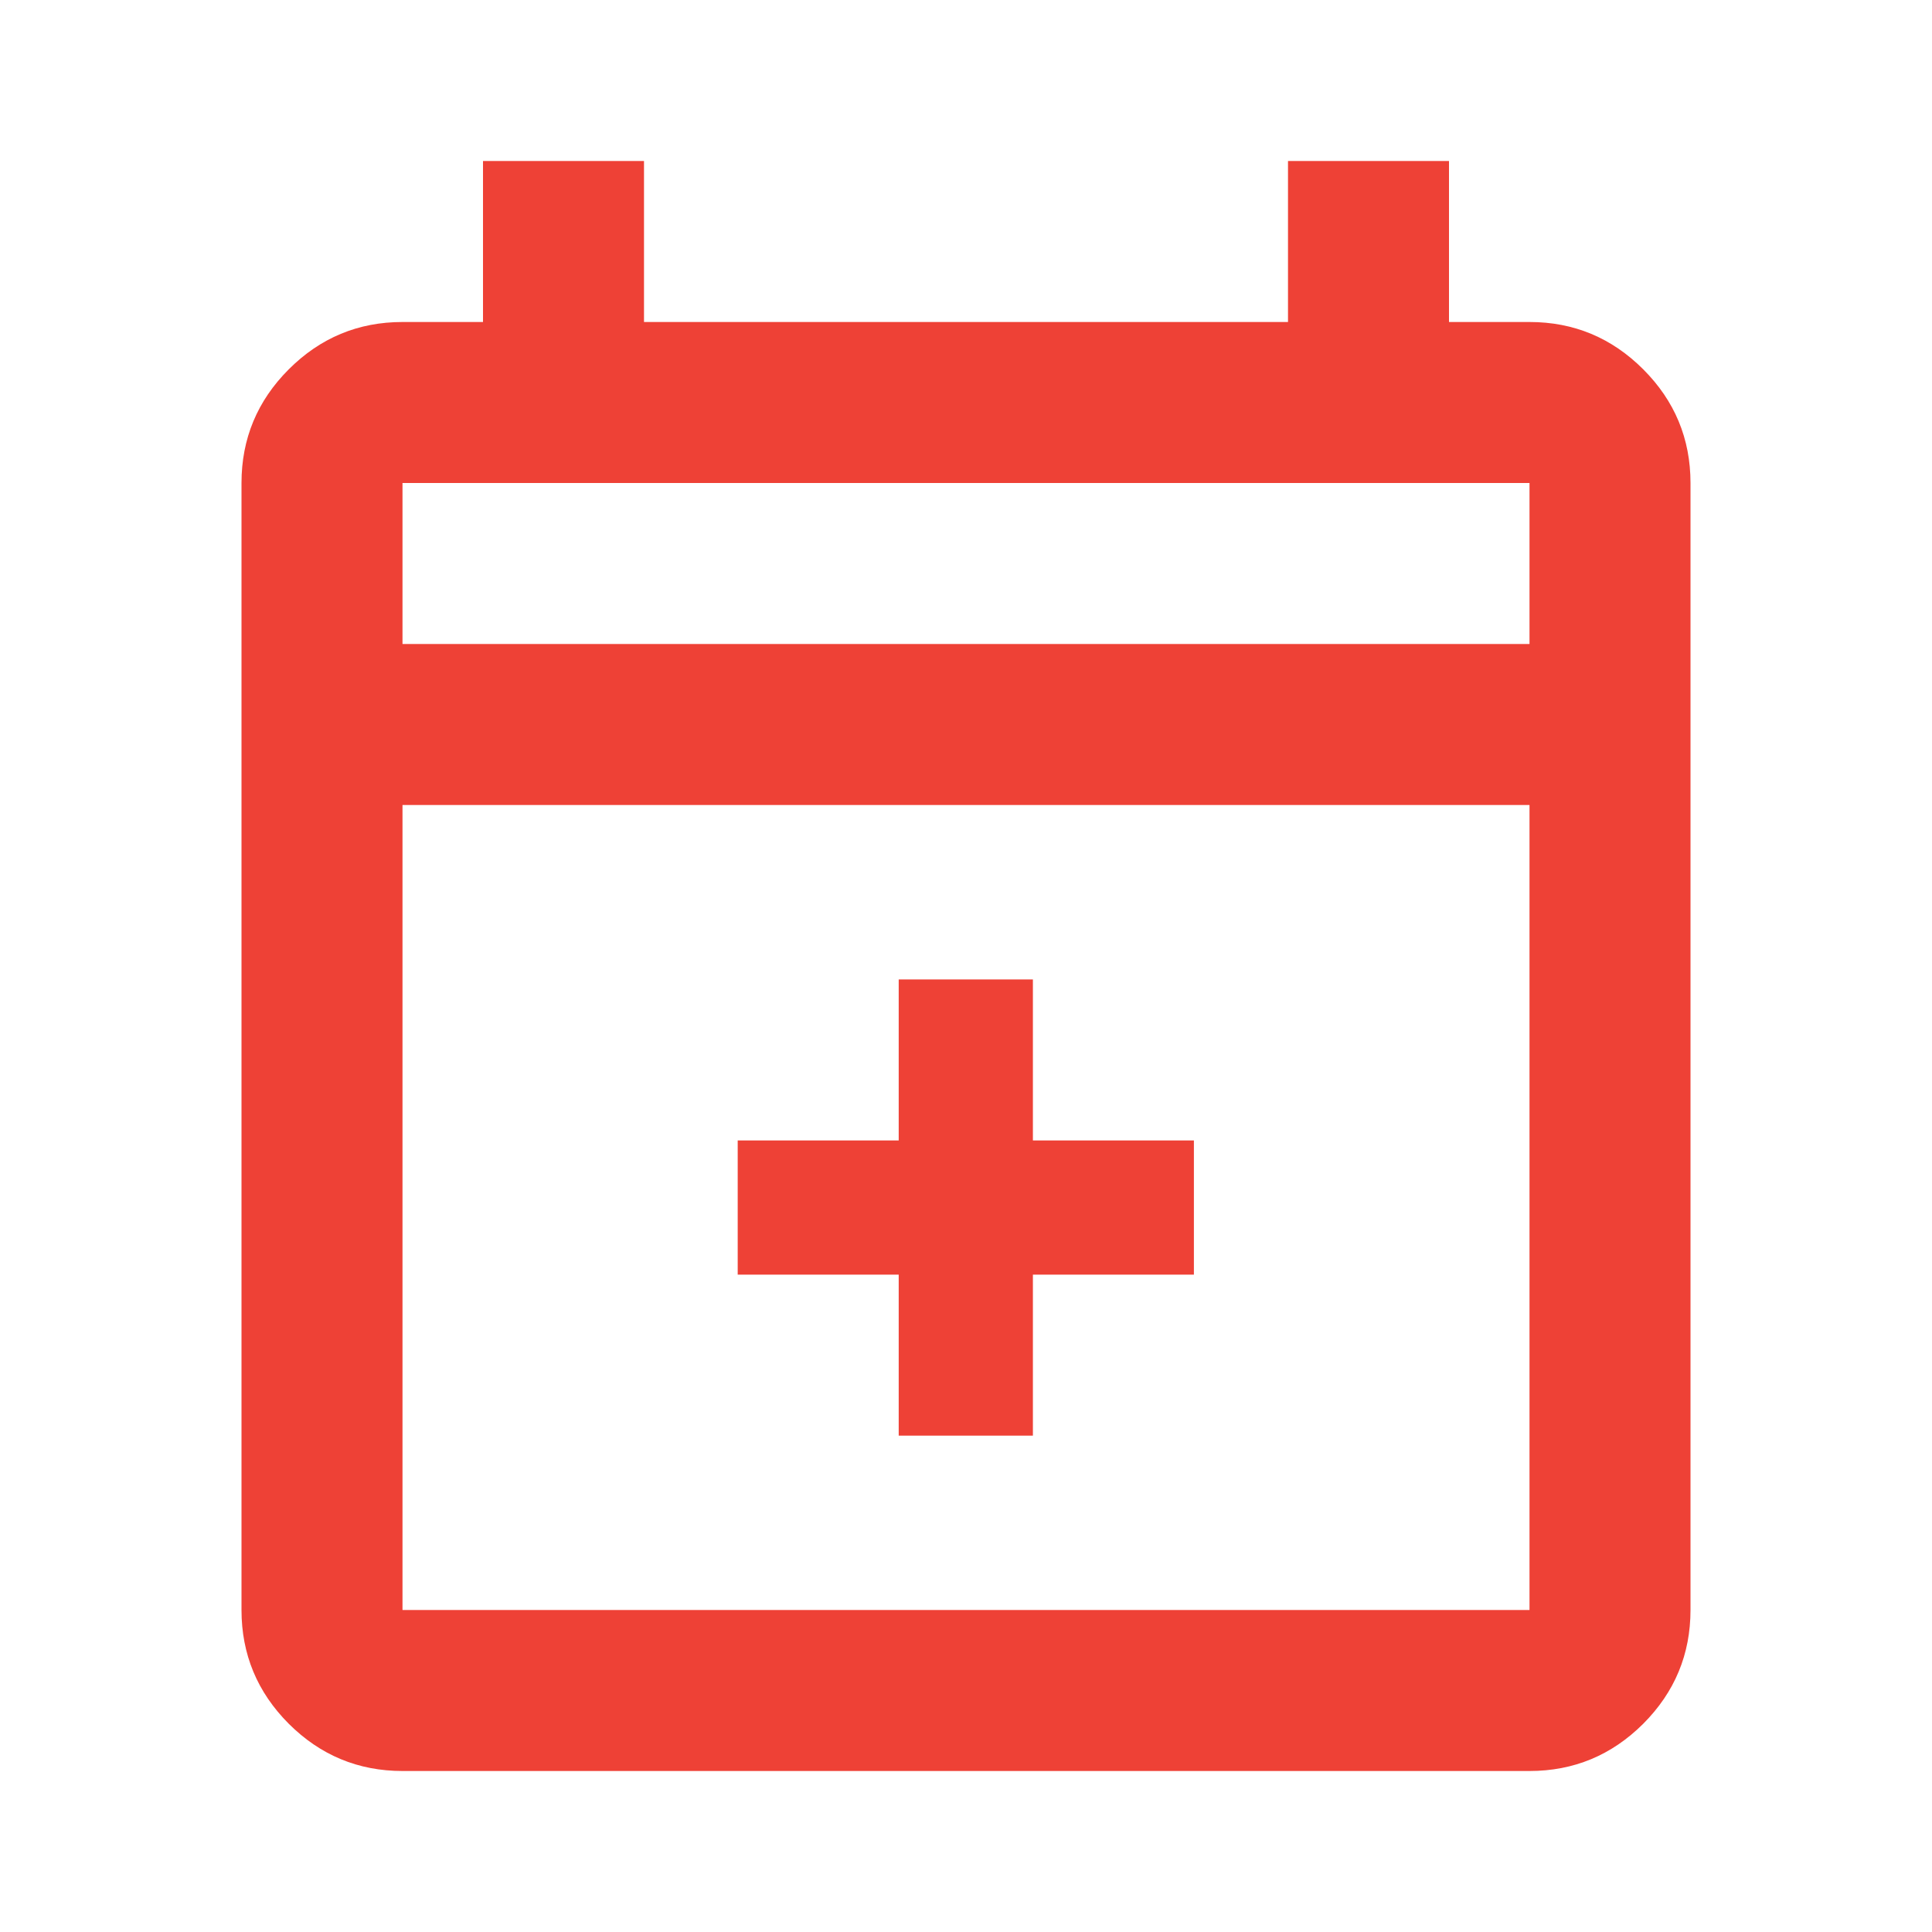 <svg width="24" height="24" viewBox="0 0 24 24" fill="none" xmlns="http://www.w3.org/2000/svg">
<path d="M5 22C4.45 22 3.979 21.804 3.587 21.413C3.196 21.021 3 20.55 3 20V6C3 5.45 3.196 4.979 3.587 4.588C3.979 4.196 4.45 4 5 4H6V2H8V4H16V2H18V4H19C19.55 4 20.021 4.196 20.413 4.588C20.804 4.979 21 5.45 21 6V20C21 20.55 20.804 21.021 20.413 21.413C20.021 21.804 19.55 22 19 22H5ZM5 20H19V10H5V20ZM5 8H19V6H5V8Z" fill="#EE4136"/>
<g clip-path="url(#clip0_1_697)">
<path d="M14.331 15.584H14.581V15.334V14.667V14.417H14.331H12.581V12.667V12.417H12.331H11.664H11.414V12.667V14.417H9.664H9.414V14.667V15.334V15.584H9.664H11.414V17.334V17.584H11.664H12.331H12.581V17.334V15.584H14.331Z" fill="#EE4136" stroke="#EE4136" stroke-width="0.5"/>
</g>
<defs>
<clipPath id="clip0_1_697">
<rect width="8" height="8" fill="white" transform="translate(8 11)"/>
</clipPath>
</defs>
</svg>
